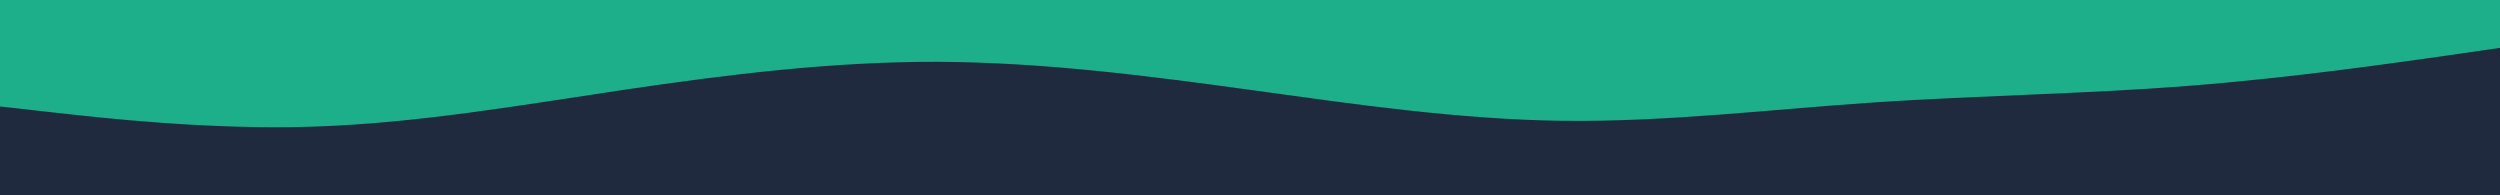 <svg id="visual" viewBox="0 0 2560 200" width="2560" height="200" xmlns="http://www.w3.org/2000/svg" xmlns:xlink="http://www.w3.org/1999/xlink" version="1.1"><rect x="0" y="0" width="2560" height="200" fill="#202A3F"></rect><path d="M0 109L53.3 115C106.7 121 213.3 133 320 129.7C426.7 126.3 533.3 107.7 640 91.8C746.7 76 853.3 63 960 63.3C1066.7 63.7 1173.3 77.3 1280 92C1386.7 106.7 1493.3 122.3 1600 123.7C1706.7 125 1813.3 112 1920 104.8C2026.7 97.7 2133.3 96.3 2240 88C2346.7 79.7 2453.3 64.3 2506.7 56.7L2560 49L2560 0L2506.7 0C2453.3 0 2346.7 0 2240 0C2133.3 0 2026.7 0 1920 0C1813.3 0 1706.7 0 1600 0C1493.3 0 1386.7 0 1280 0C1173.3 0 1066.7 0 960 0C853.3 0 746.7 0 640 0C533.3 0 426.7 0 320 0C213.3 0 106.7 0 53.3 0L0 0Z" fill="#1CAF8A" stroke-linecap="round" stroke-linejoin="miter"></path></svg>